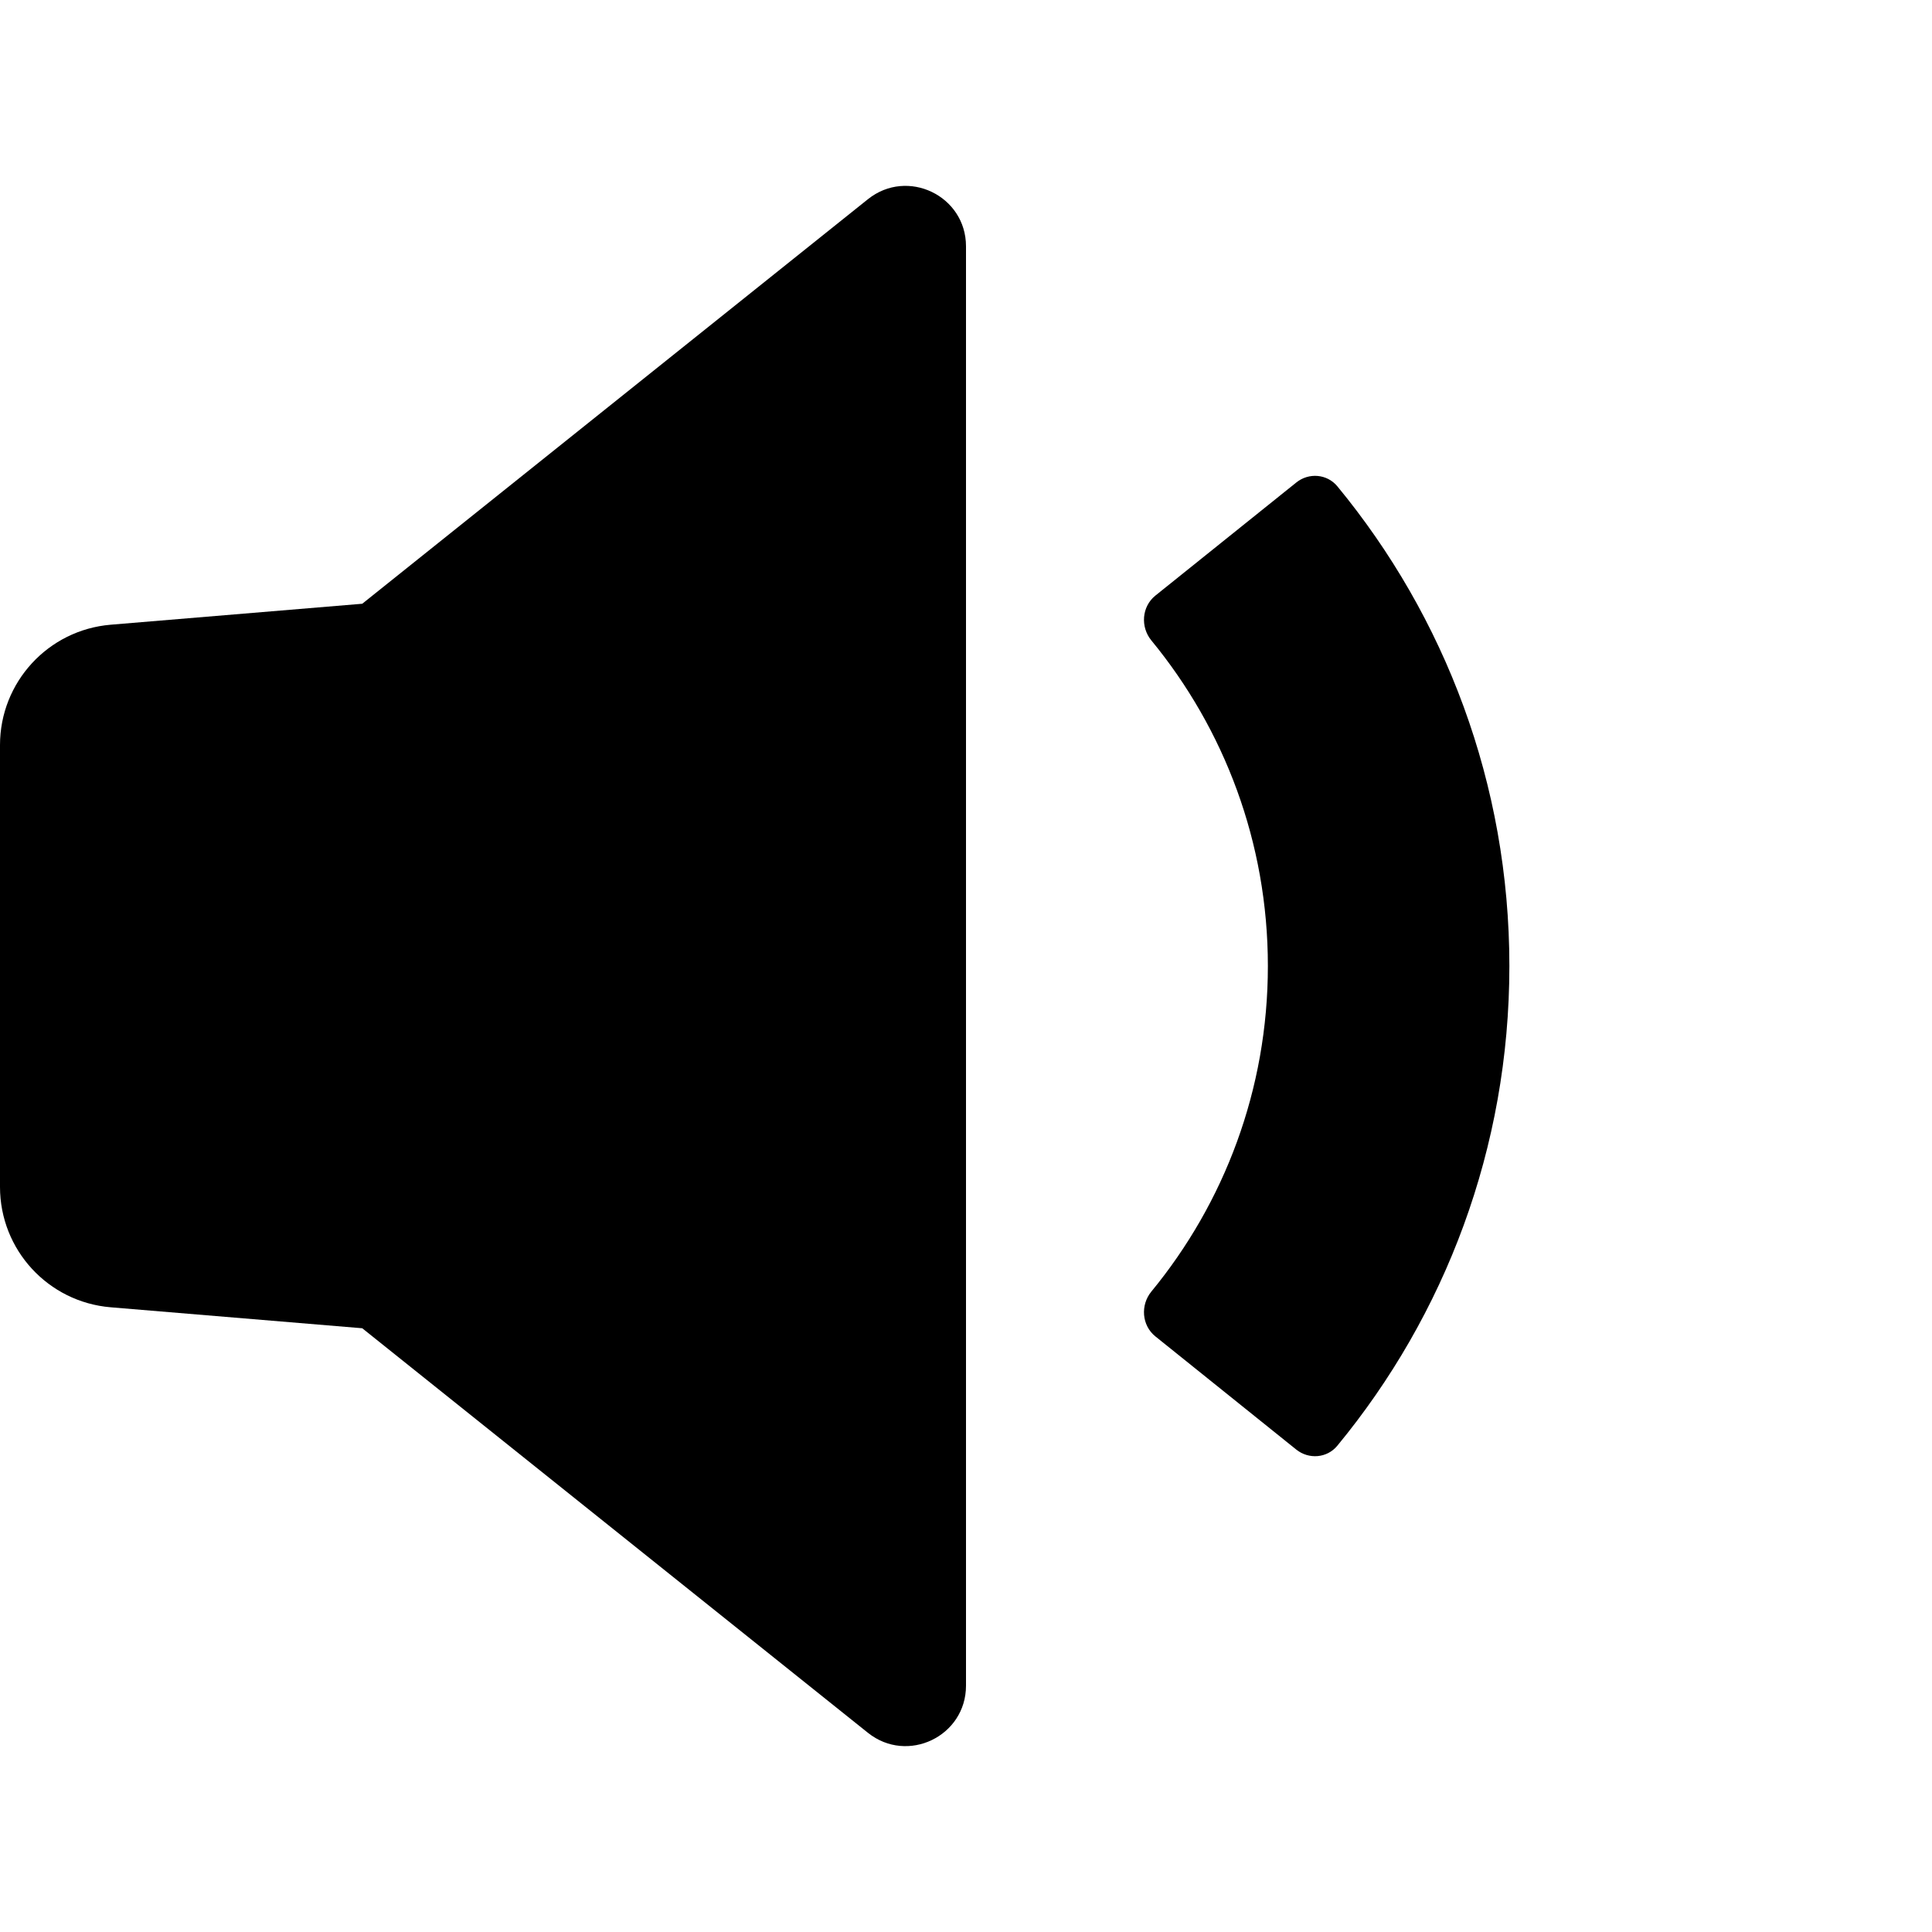 <svg width="20" height="20" viewBox="0 0 20 20" fill="none" xmlns="http://www.w3.org/2000/svg">
<path d="M13.419 15.006C13.549 15.11 13.738 15.095 13.844 14.966C14.957 13.616 15.625 11.886 15.625 10C15.625 8.114 14.957 6.384 13.844 5.034C13.738 4.906 13.549 4.89 13.419 4.995L11.96 6.166C11.819 6.28 11.804 6.49 11.919 6.63C12.673 7.547 13.125 8.721 13.125 10C13.125 11.279 12.673 12.453 11.919 13.37C11.804 13.51 11.819 13.72 11.96 13.834L13.419 15.006Z" fill="currentColor"/>
<path d="M3.75 13.75L1.146 13.533C0.498 13.479 0 12.938 0 12.287V7.713C0 7.063 0.498 6.521 1.146 6.467L3.75 6.25L8.985 2.062C9.394 1.735 10 2.026 10 2.55V17.45C10 17.974 9.394 18.265 8.985 17.938L3.75 13.75Z" fill="currentColor"/>
</svg>
